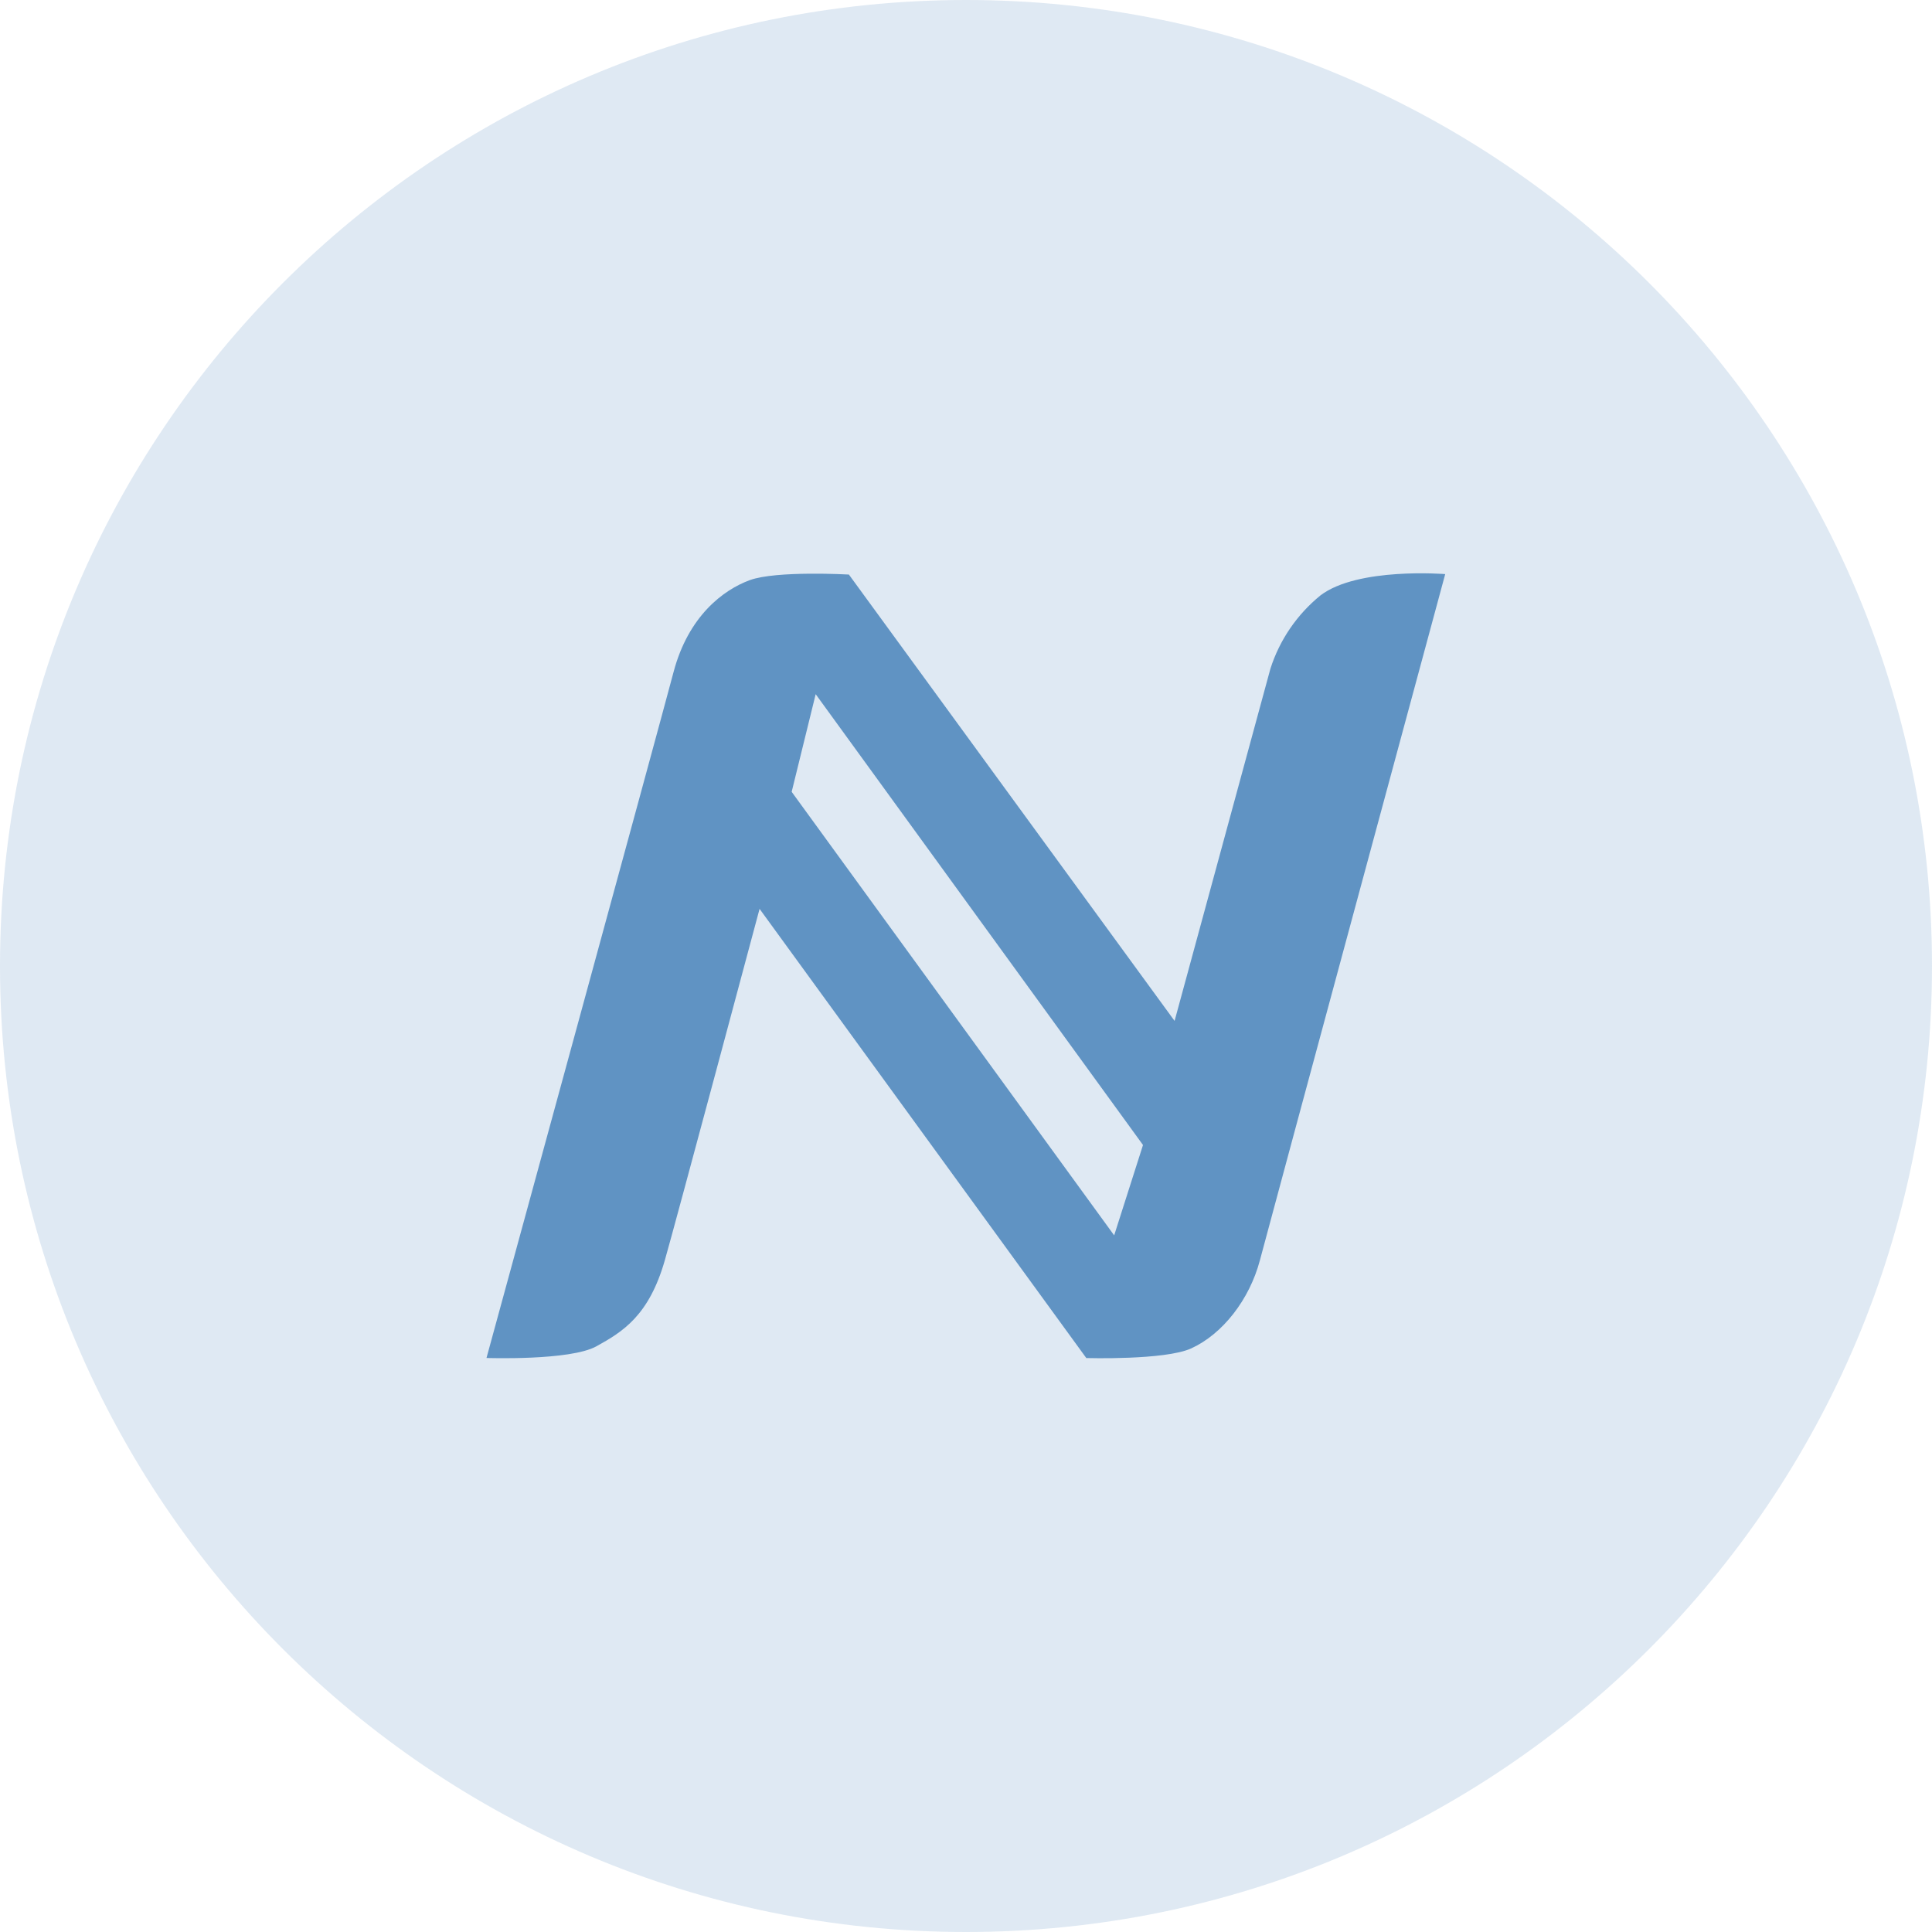 <svg width="26" height="26" viewBox="0 0 26 26" fill="none" xmlns="http://www.w3.org/2000/svg">
<path opacity="0.2" d="M13 26C20.18 26 26 20.18 26 13C26 5.82 20.18 0 13 0C5.82 0 0 5.82 0 13C0 20.18 5.82 26 13 26Z" fill="#6093C3"/>
<path fill-rule="evenodd" clip-rule="evenodd" d="M17.097 8.998C17.221 8.611 17.455 8.269 17.771 8.012C18.274 7.63 19.449 7.726 19.449 7.726C19.449 7.726 17.095 16.431 16.955 16.961C16.815 17.49 16.452 17.955 16.029 18.147C15.675 18.307 14.619 18.276 14.619 18.276L10.222 12.231C10.222 12.231 9.094 16.447 8.947 16.96C8.733 17.708 8.379 17.923 8.026 18.118C7.673 18.314 6.547 18.275 6.547 18.275C6.547 18.275 8.866 9.797 9.065 9.042C9.265 8.288 9.736 7.937 10.091 7.807C10.447 7.677 11.424 7.732 11.424 7.732L15.807 13.739L17.097 8.998ZM10.654 10.656L14.994 16.625L15.382 15.409L10.977 9.342L10.654 10.656Z" fill="#6093C3"/>
</svg>
